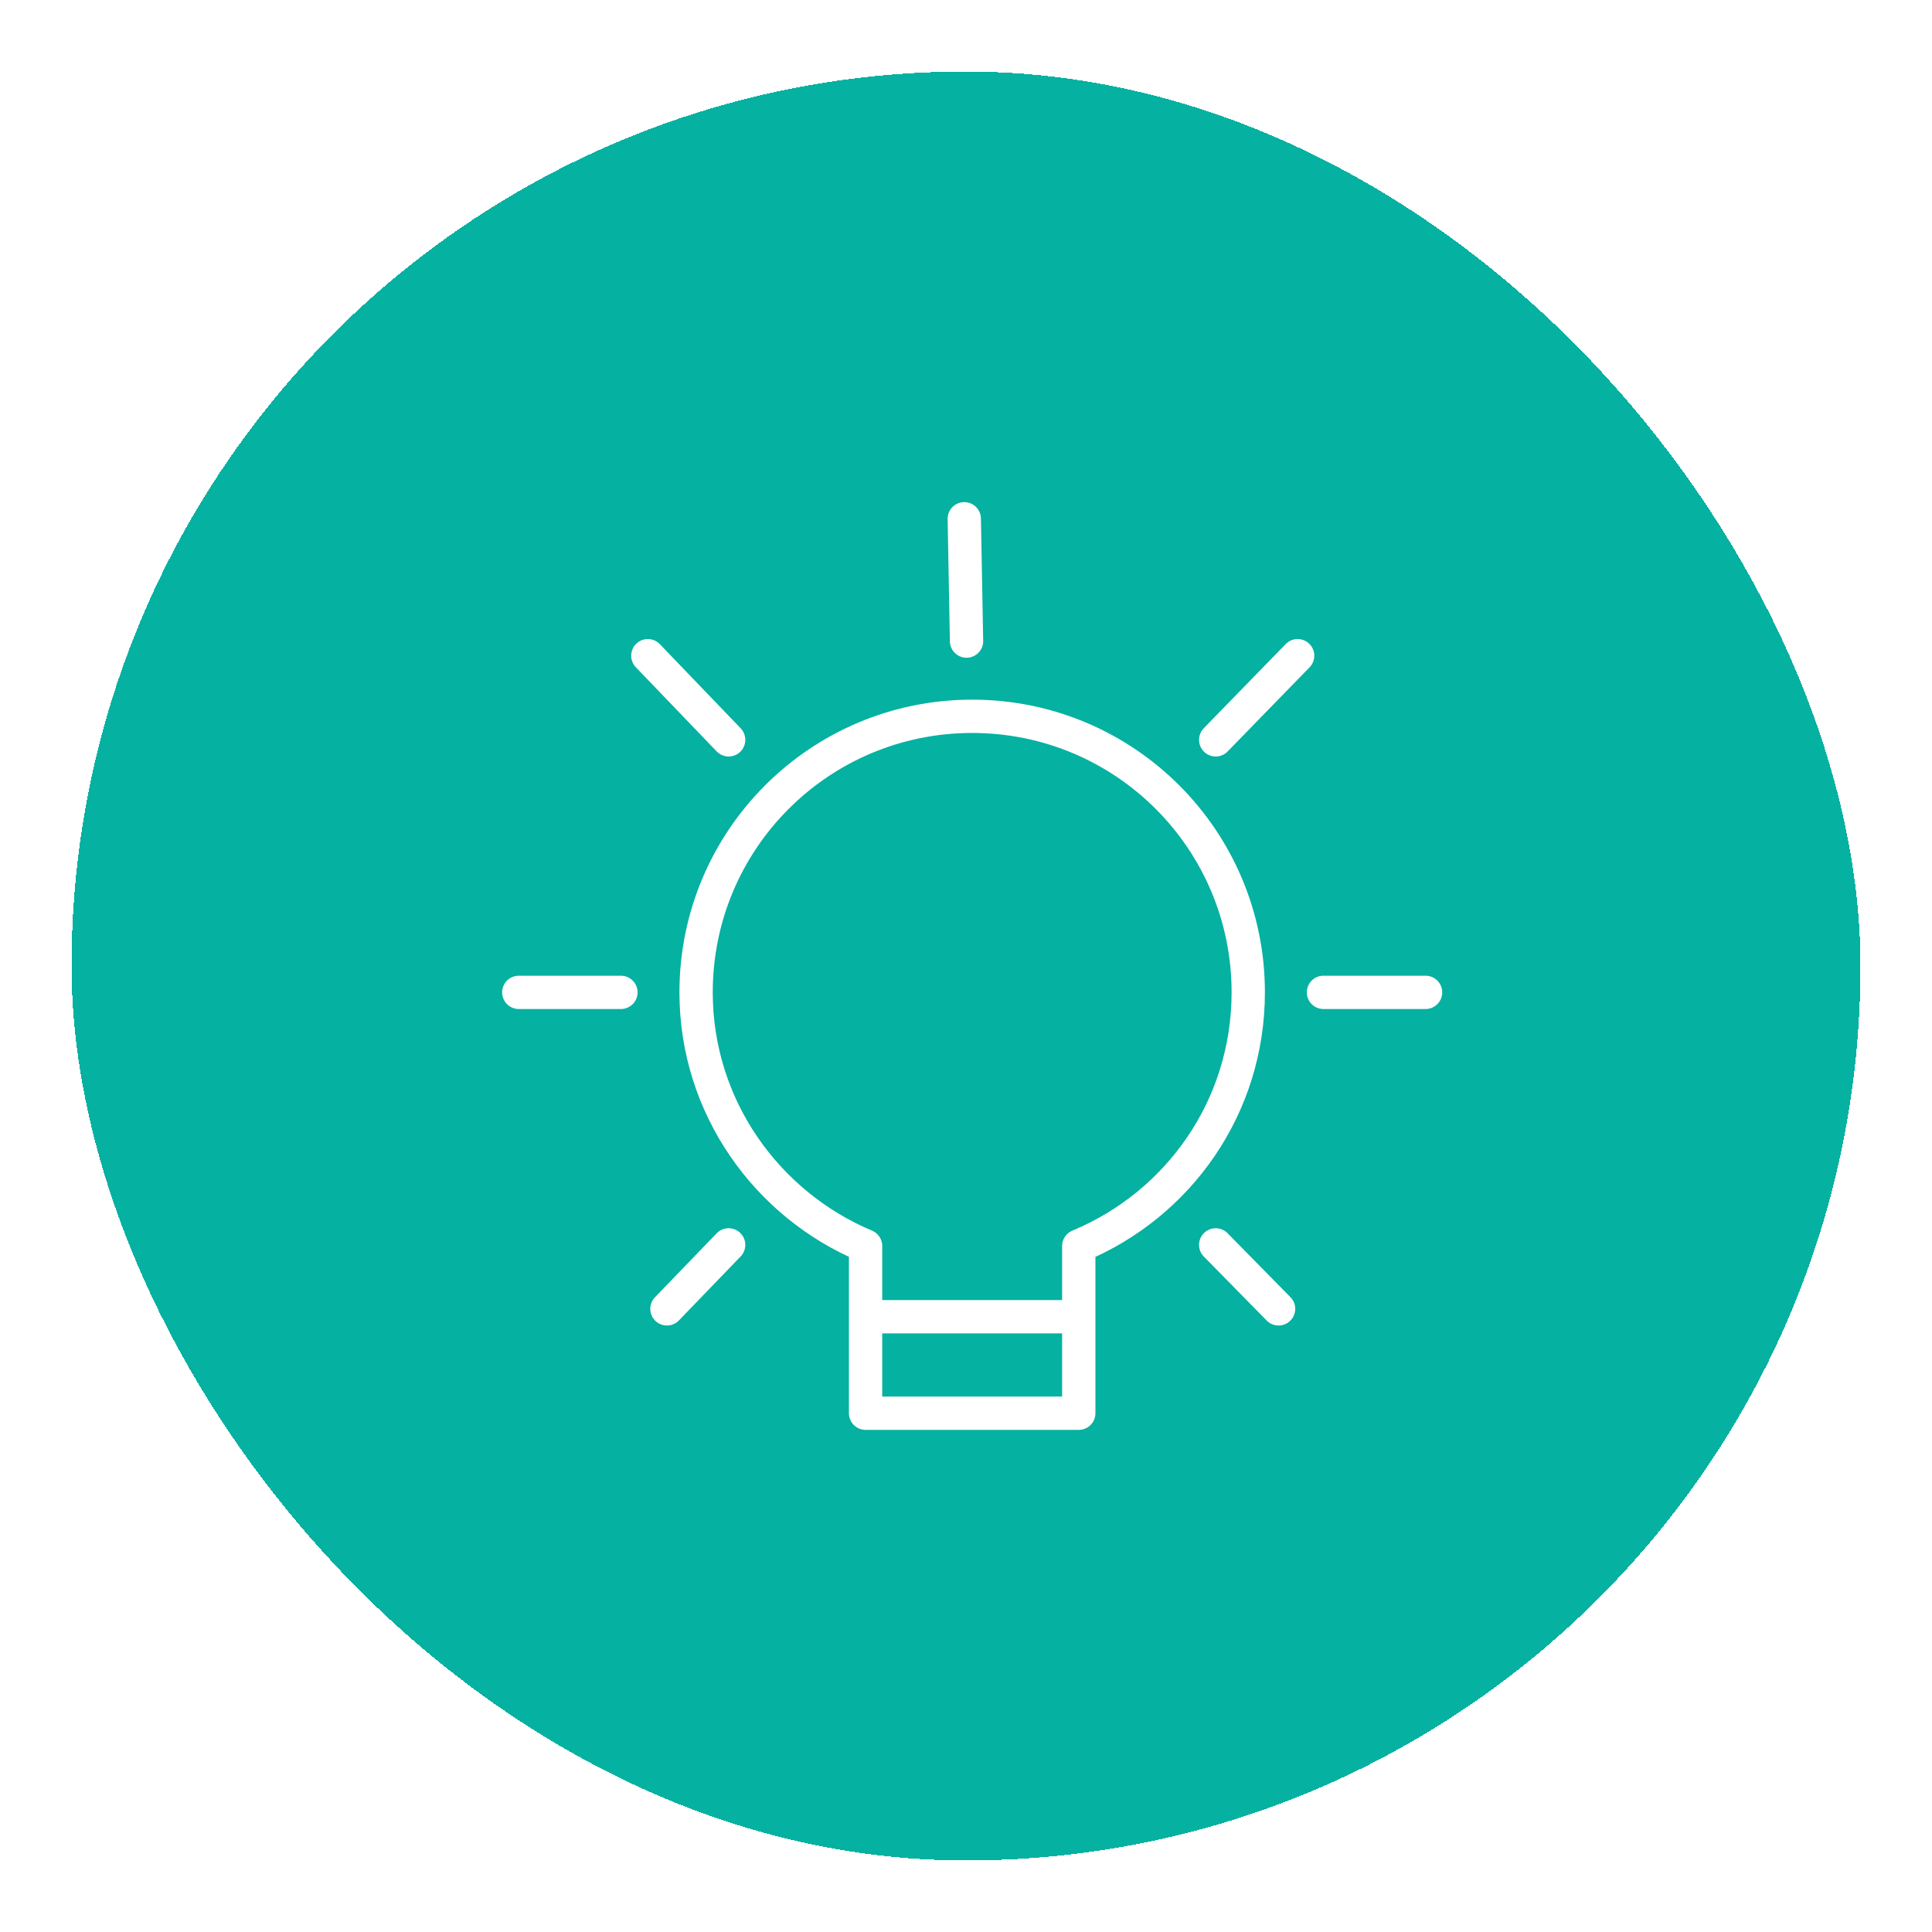 <svg width="54" height="54" viewBox="0 0 54 54" fill="none" xmlns="http://www.w3.org/2000/svg">
<g filter="url(#filter0_d_3_5272)">
<rect x="2" y="1" width="50" height="50" rx="25" fill="#05B1A1" shape-rendering="crispEdges"/>
<path fill-rule="evenodd" clip-rule="evenodd" d="M18.641 35.583L20.366 33.795L18.641 35.583ZM33.979 19.679L36.269 17.327L33.979 19.679Z" fill="white"/>
<path d="M33.979 19.679L36.269 17.327M18.641 35.583L20.366 33.795L18.641 35.583Z" stroke="white" stroke-width="0.931" stroke-linecap="round" stroke-linejoin="round"/>
<path d="M27.015 16.919L26.952 13.5" stroke="white" stroke-width="0.931" stroke-linecap="round" stroke-linejoin="round"/>
<path fill-rule="evenodd" clip-rule="evenodd" d="M35.736 35.583L33.979 33.795L35.736 35.583ZM20.366 19.679L18.107 17.327L20.366 19.679Z" fill="white"/>
<path d="M20.366 19.679L18.107 17.327M35.736 35.583L33.979 33.795L35.736 35.583Z" stroke="white" stroke-width="0.931" stroke-linecap="round" stroke-linejoin="round"/>
<path d="M36.991 26.737H39.845M14.5 26.737H17.355H14.5Z" stroke="white" stroke-width="0.931" stroke-linecap="round" stroke-linejoin="round"/>
<path fill-rule="evenodd" clip-rule="evenodd" d="M30.152 33.826V38.5H24.193V33.826C21.432 32.666 19.456 29.937 19.456 26.737C19.456 22.471 22.907 19.021 27.172 19.021C31.439 19.021 34.889 22.471 34.889 26.737C34.889 29.937 32.944 32.666 30.152 33.826Z" stroke="white" stroke-width="0.931" stroke-linecap="round" stroke-linejoin="round"/>
<path d="M30.152 35.803H24.192" stroke="white" stroke-width="0.931"/>
</g>
<defs>
<filter id="filter0_d_3_5272" x="0" y="0" width="54" height="54" filterUnits="userSpaceOnUse" color-interpolation-filters="sRGB">
<feFlood flood-opacity="0" result="BackgroundImageFix"/>
<feColorMatrix in="SourceAlpha" type="matrix" values="0 0 0 0 0 0 0 0 0 0 0 0 0 0 0 0 0 0 127 0" result="hardAlpha"/>
<feOffset dy="1"/>
<feGaussianBlur stdDeviation="1"/>
<feComposite in2="hardAlpha" operator="out"/>
<feColorMatrix type="matrix" values="0 0 0 0 0 0 0 0 0 0 0 0 0 0 0 0 0 0 0.12 0"/>
<feBlend mode="normal" in2="BackgroundImageFix" result="effect1_dropShadow_3_5272"/>
<feBlend mode="normal" in="SourceGraphic" in2="effect1_dropShadow_3_5272" result="shape"/>
</filter>
</defs>
</svg>
